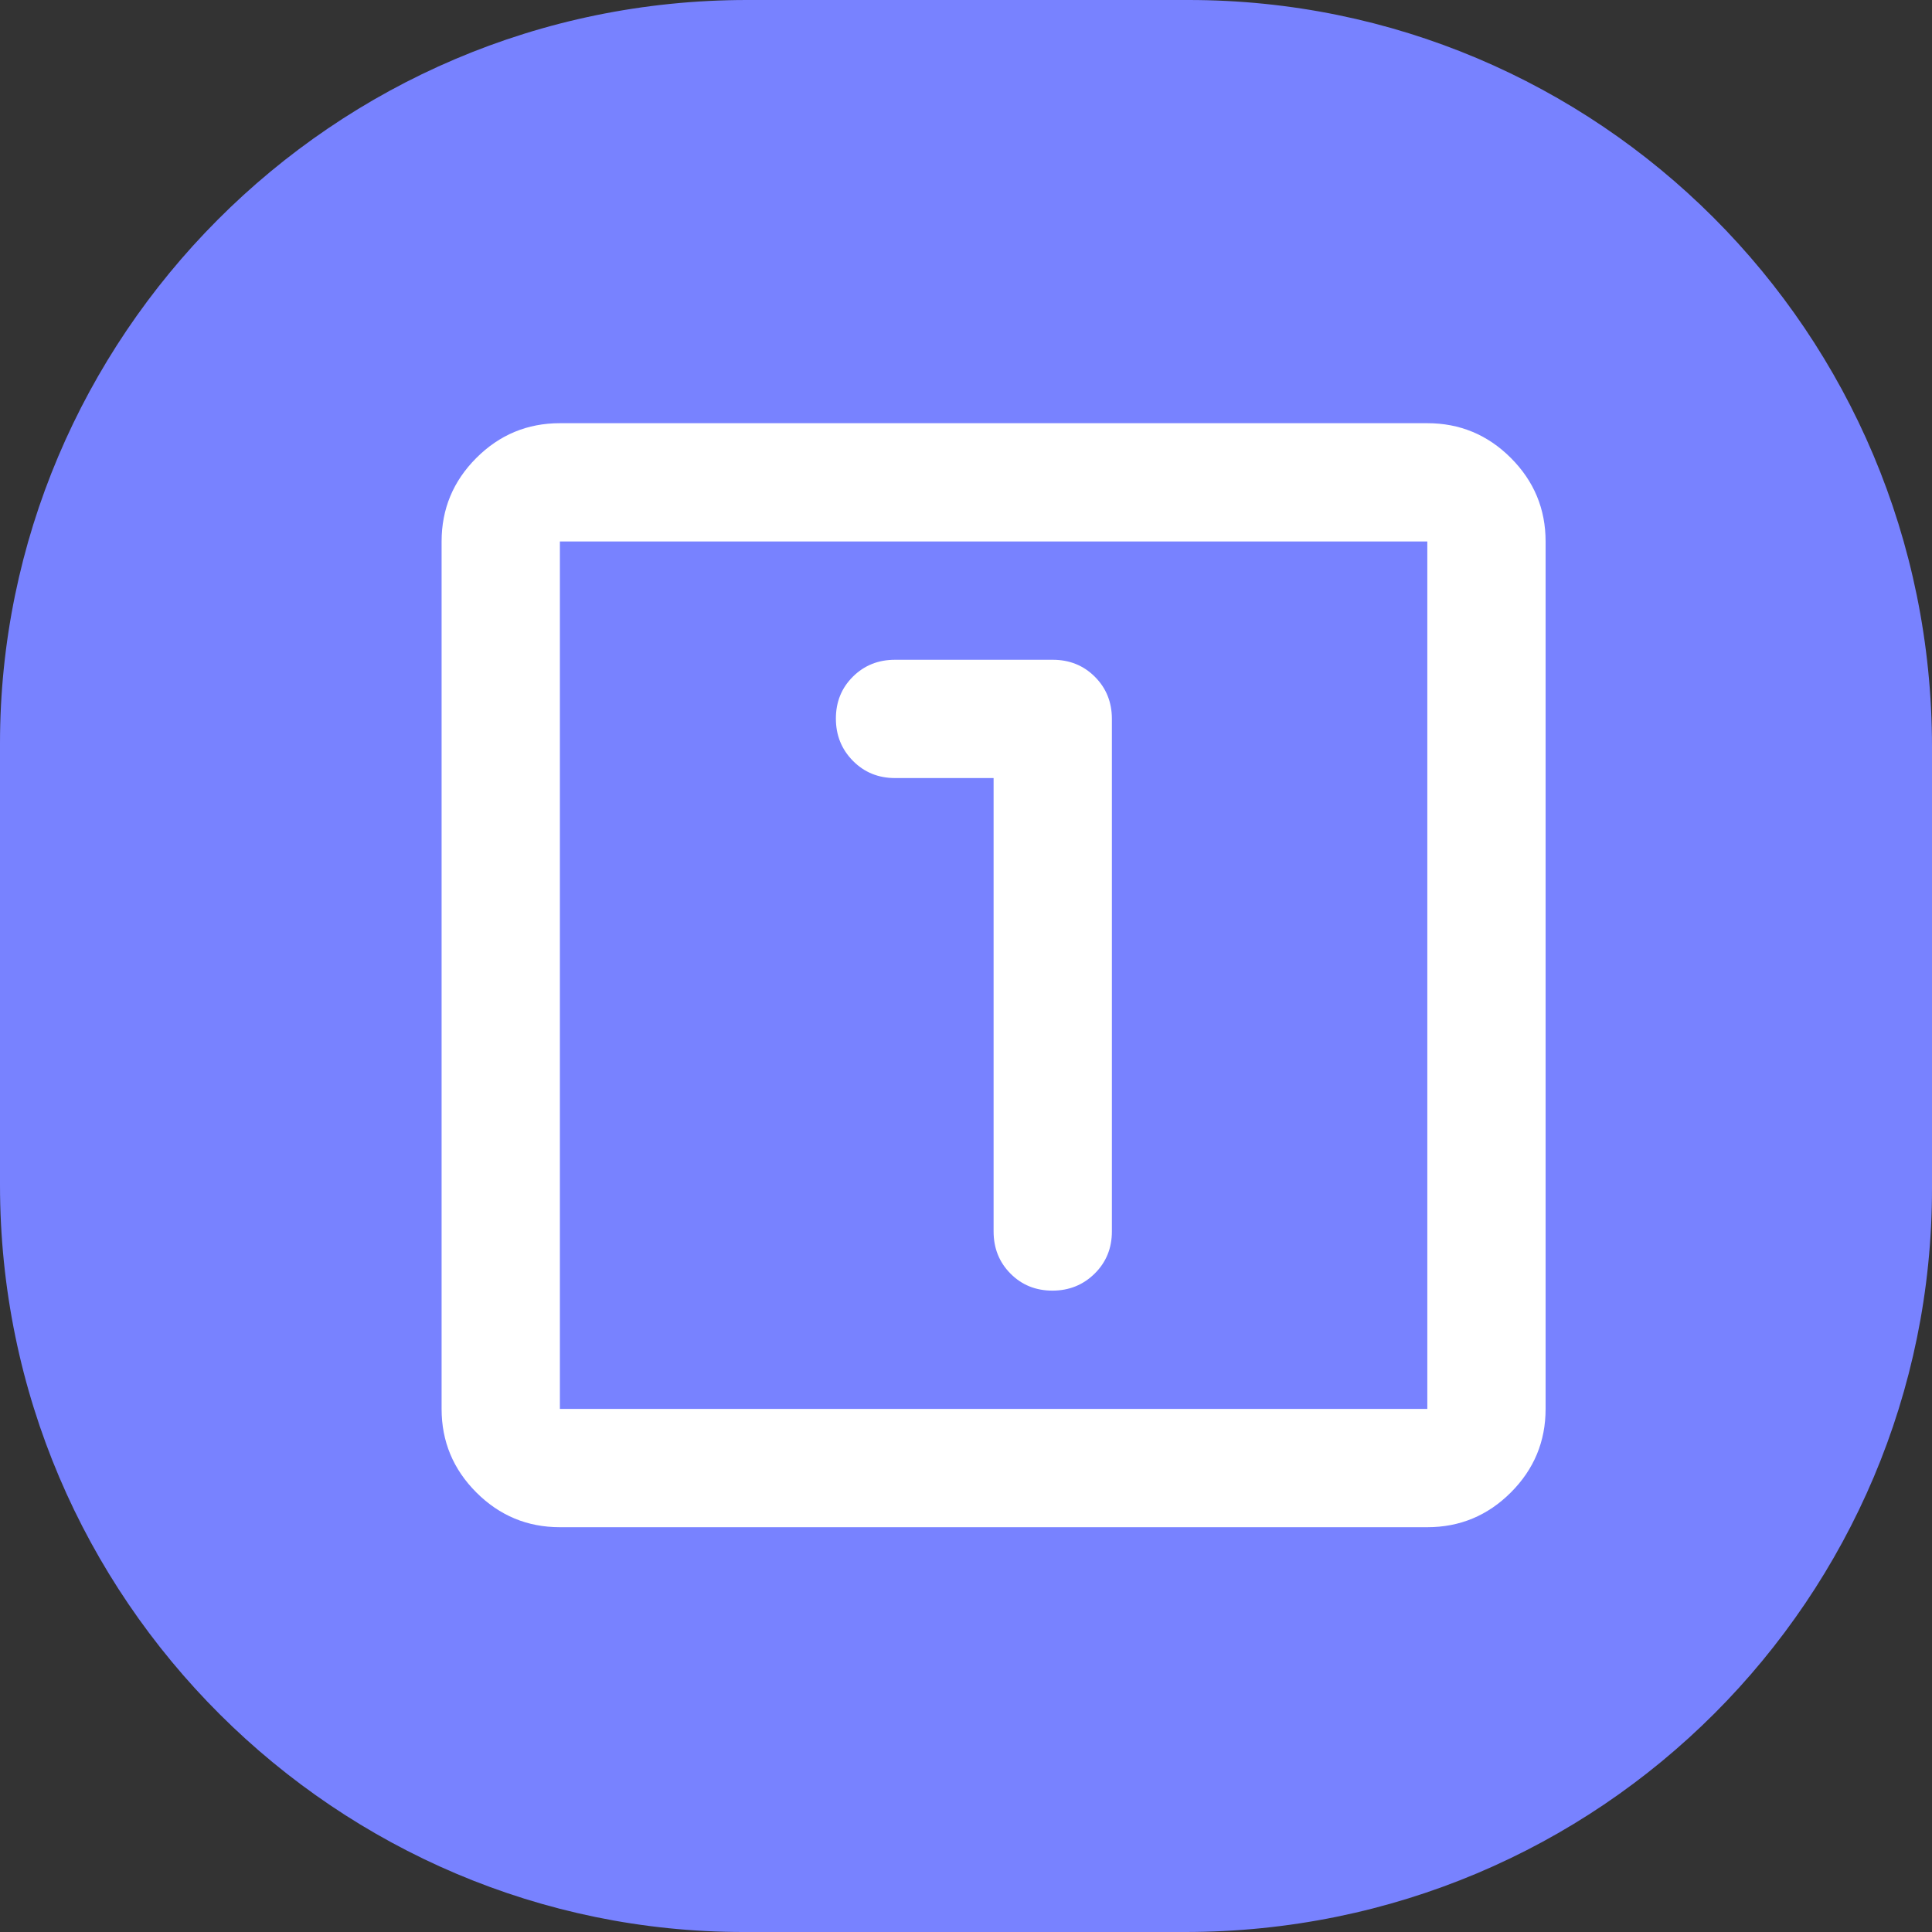 <?xml version="1.0" encoding="utf-8"?>
<svg viewBox="0 0 525 525" xmlns="http://www.w3.org/2000/svg">
  <rect x="0" y="0" width="525" height="525" fill="#333333" stroke="none"/>
  <g transform="matrix(1, 0, 0, 1, -1.1368683772161603e-13, 0)">
    <title>Layer 1</title>
    <path id="svg_1" d="m203,0l120,0c111,0 202,90 202,203l0,120c0,111 -90,202 -203,202l-120,0c-110,0 -202,-90 -202,-203l0,-120c0,-110 90,-202 203,-202z" fill="#7882ff"/>
  </g>
  <path d="M 270 211.429 L 270 334.643 C 270 339.196 271.531 343.013 274.593 346.094 C 277.656 349.174 281.45 350.714 285.977 350.714 C 290.504 350.714 294.33 349.174 297.455 346.094 C 300.58 343.013 302.143 339.196 302.143 334.643 L 302.143 195.357 C 302.143 190.804 300.603 186.987 297.522 183.906 C 294.442 180.826 290.625 179.286 286.071 179.286 L 243.214 179.286 C 238.661 179.286 234.844 180.817 231.763 183.879 C 228.683 186.942 227.143 190.736 227.143 195.263 C 227.143 199.79 228.683 203.616 231.763 206.741 C 234.844 209.866 238.661 211.429 243.214 211.429 L 270 211.429 Z M 152.143 415 C 143.304 415 135.737 411.853 129.442 405.558 C 123.147 399.263 120 391.696 120 382.857 L 120 147.143 C 120 138.304 123.147 130.737 129.442 124.442 C 135.737 118.147 143.304 115 152.143 115 L 387.857 115 C 396.696 115 404.263 118.147 410.558 124.442 C 416.853 130.737 420 138.304 420 147.143 L 420 382.857 C 420 391.696 416.853 399.263 410.558 405.558 C 404.263 411.853 396.696 415 387.857 415 L 152.143 415 Z M 152.143 382.857 L 387.857 382.857 L 387.857 147.143 L 152.143 147.143 L 152.143 382.857 Z M 152.143 147.143 L 152.143 382.857 L 152.143 147.143 Z" style="fill: rgb(255, 255, 255);" transform="matrix(1, 0, 0, 1, -1.1368683772161603e-13, 0)"/>
</svg>